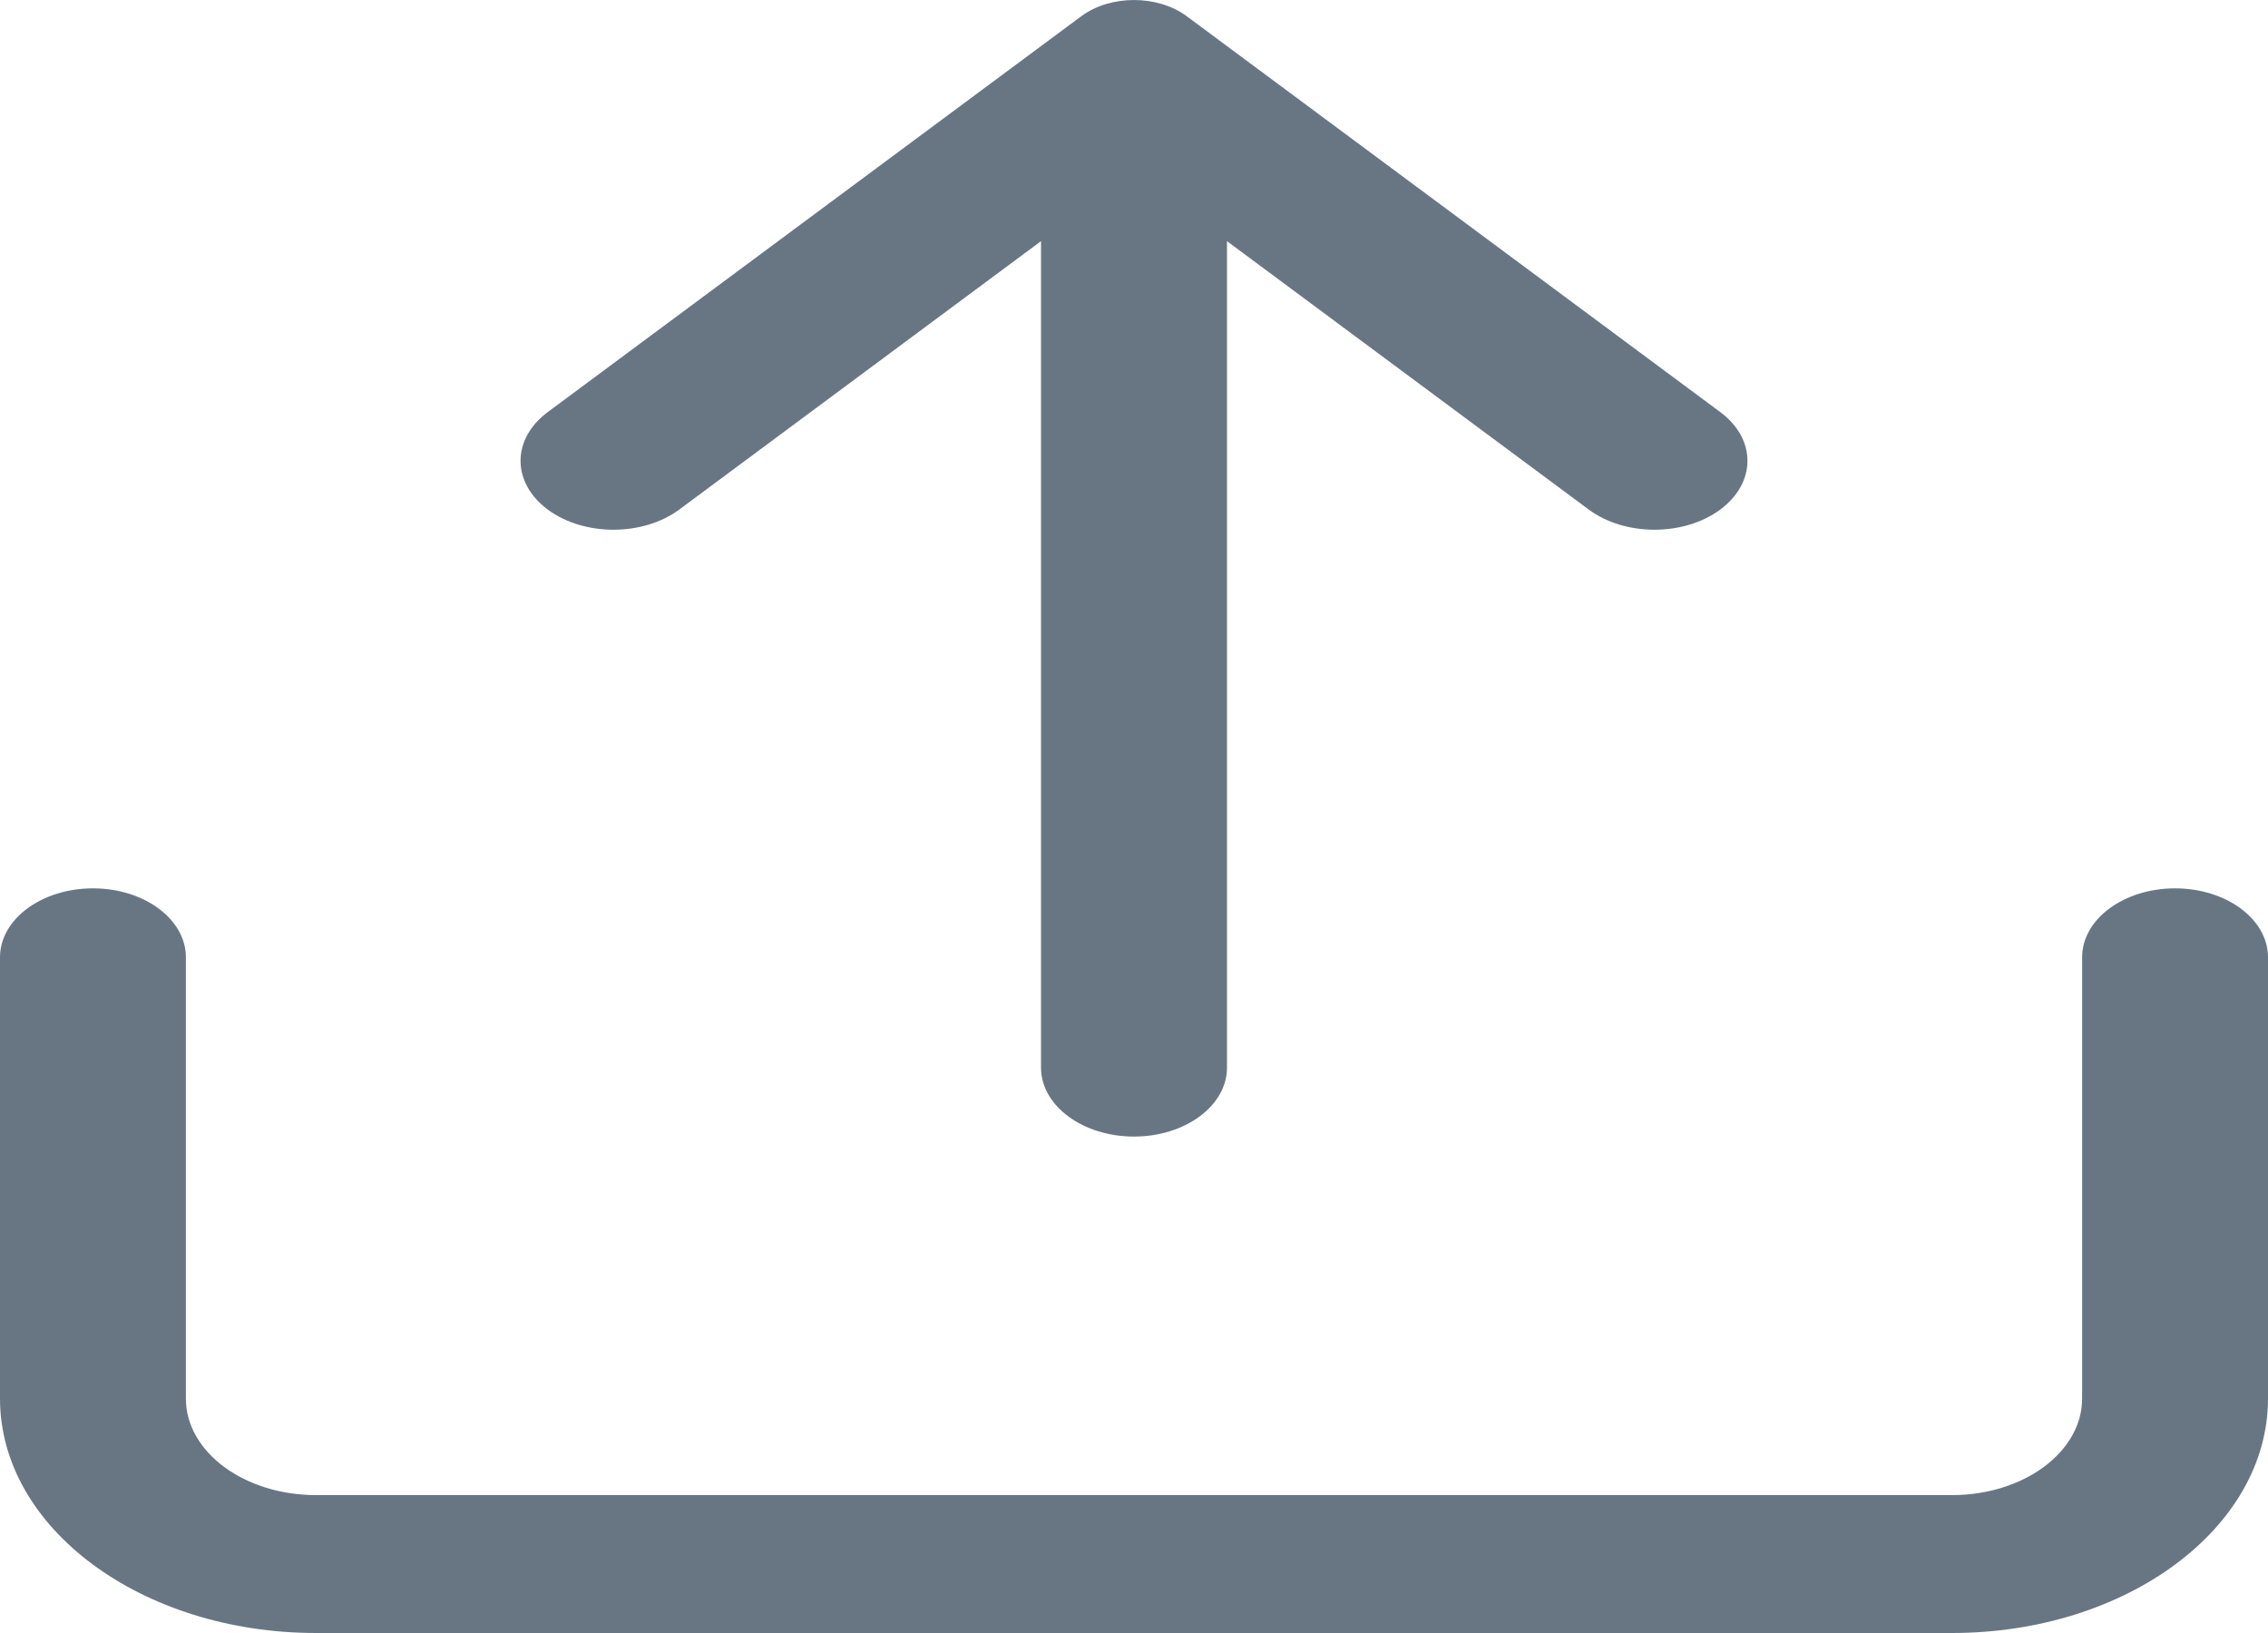 <svg width="25" height="18" viewBox="0 0 25 18" fill="none" xmlns="http://www.w3.org/2000/svg">
<path fill-rule="evenodd" clip-rule="evenodd" d="M11.92 0.178C12.241 -0.059 12.759 -0.059 13.08 0.178L18.962 4.542C19.362 4.839 19.362 5.32 18.962 5.617C18.562 5.913 17.913 5.913 17.513 5.617L13.525 2.658V11.768C13.525 12.187 13.066 12.528 12.5 12.528C11.934 12.528 11.475 12.187 11.475 11.768V2.658L7.487 5.617C7.087 5.913 6.438 5.913 6.038 5.617C5.638 5.32 5.638 4.839 6.038 4.542L11.92 0.178ZM1.025 9.792C1.59 9.792 2.049 10.132 2.049 10.552V15.416C2.049 16.003 2.691 16.48 3.484 16.48H21.516C22.309 16.48 22.951 16.003 22.951 15.416V10.552C22.951 10.132 23.41 9.792 23.975 9.792C24.541 9.792 25 10.132 25 10.552V15.416C25 16.843 23.44 18 21.516 18H3.484C1.56 18 0 16.843 0 15.416V10.552C0 10.132 0.459 9.792 1.025 9.792Z" fill="#687684"/>
</svg>

